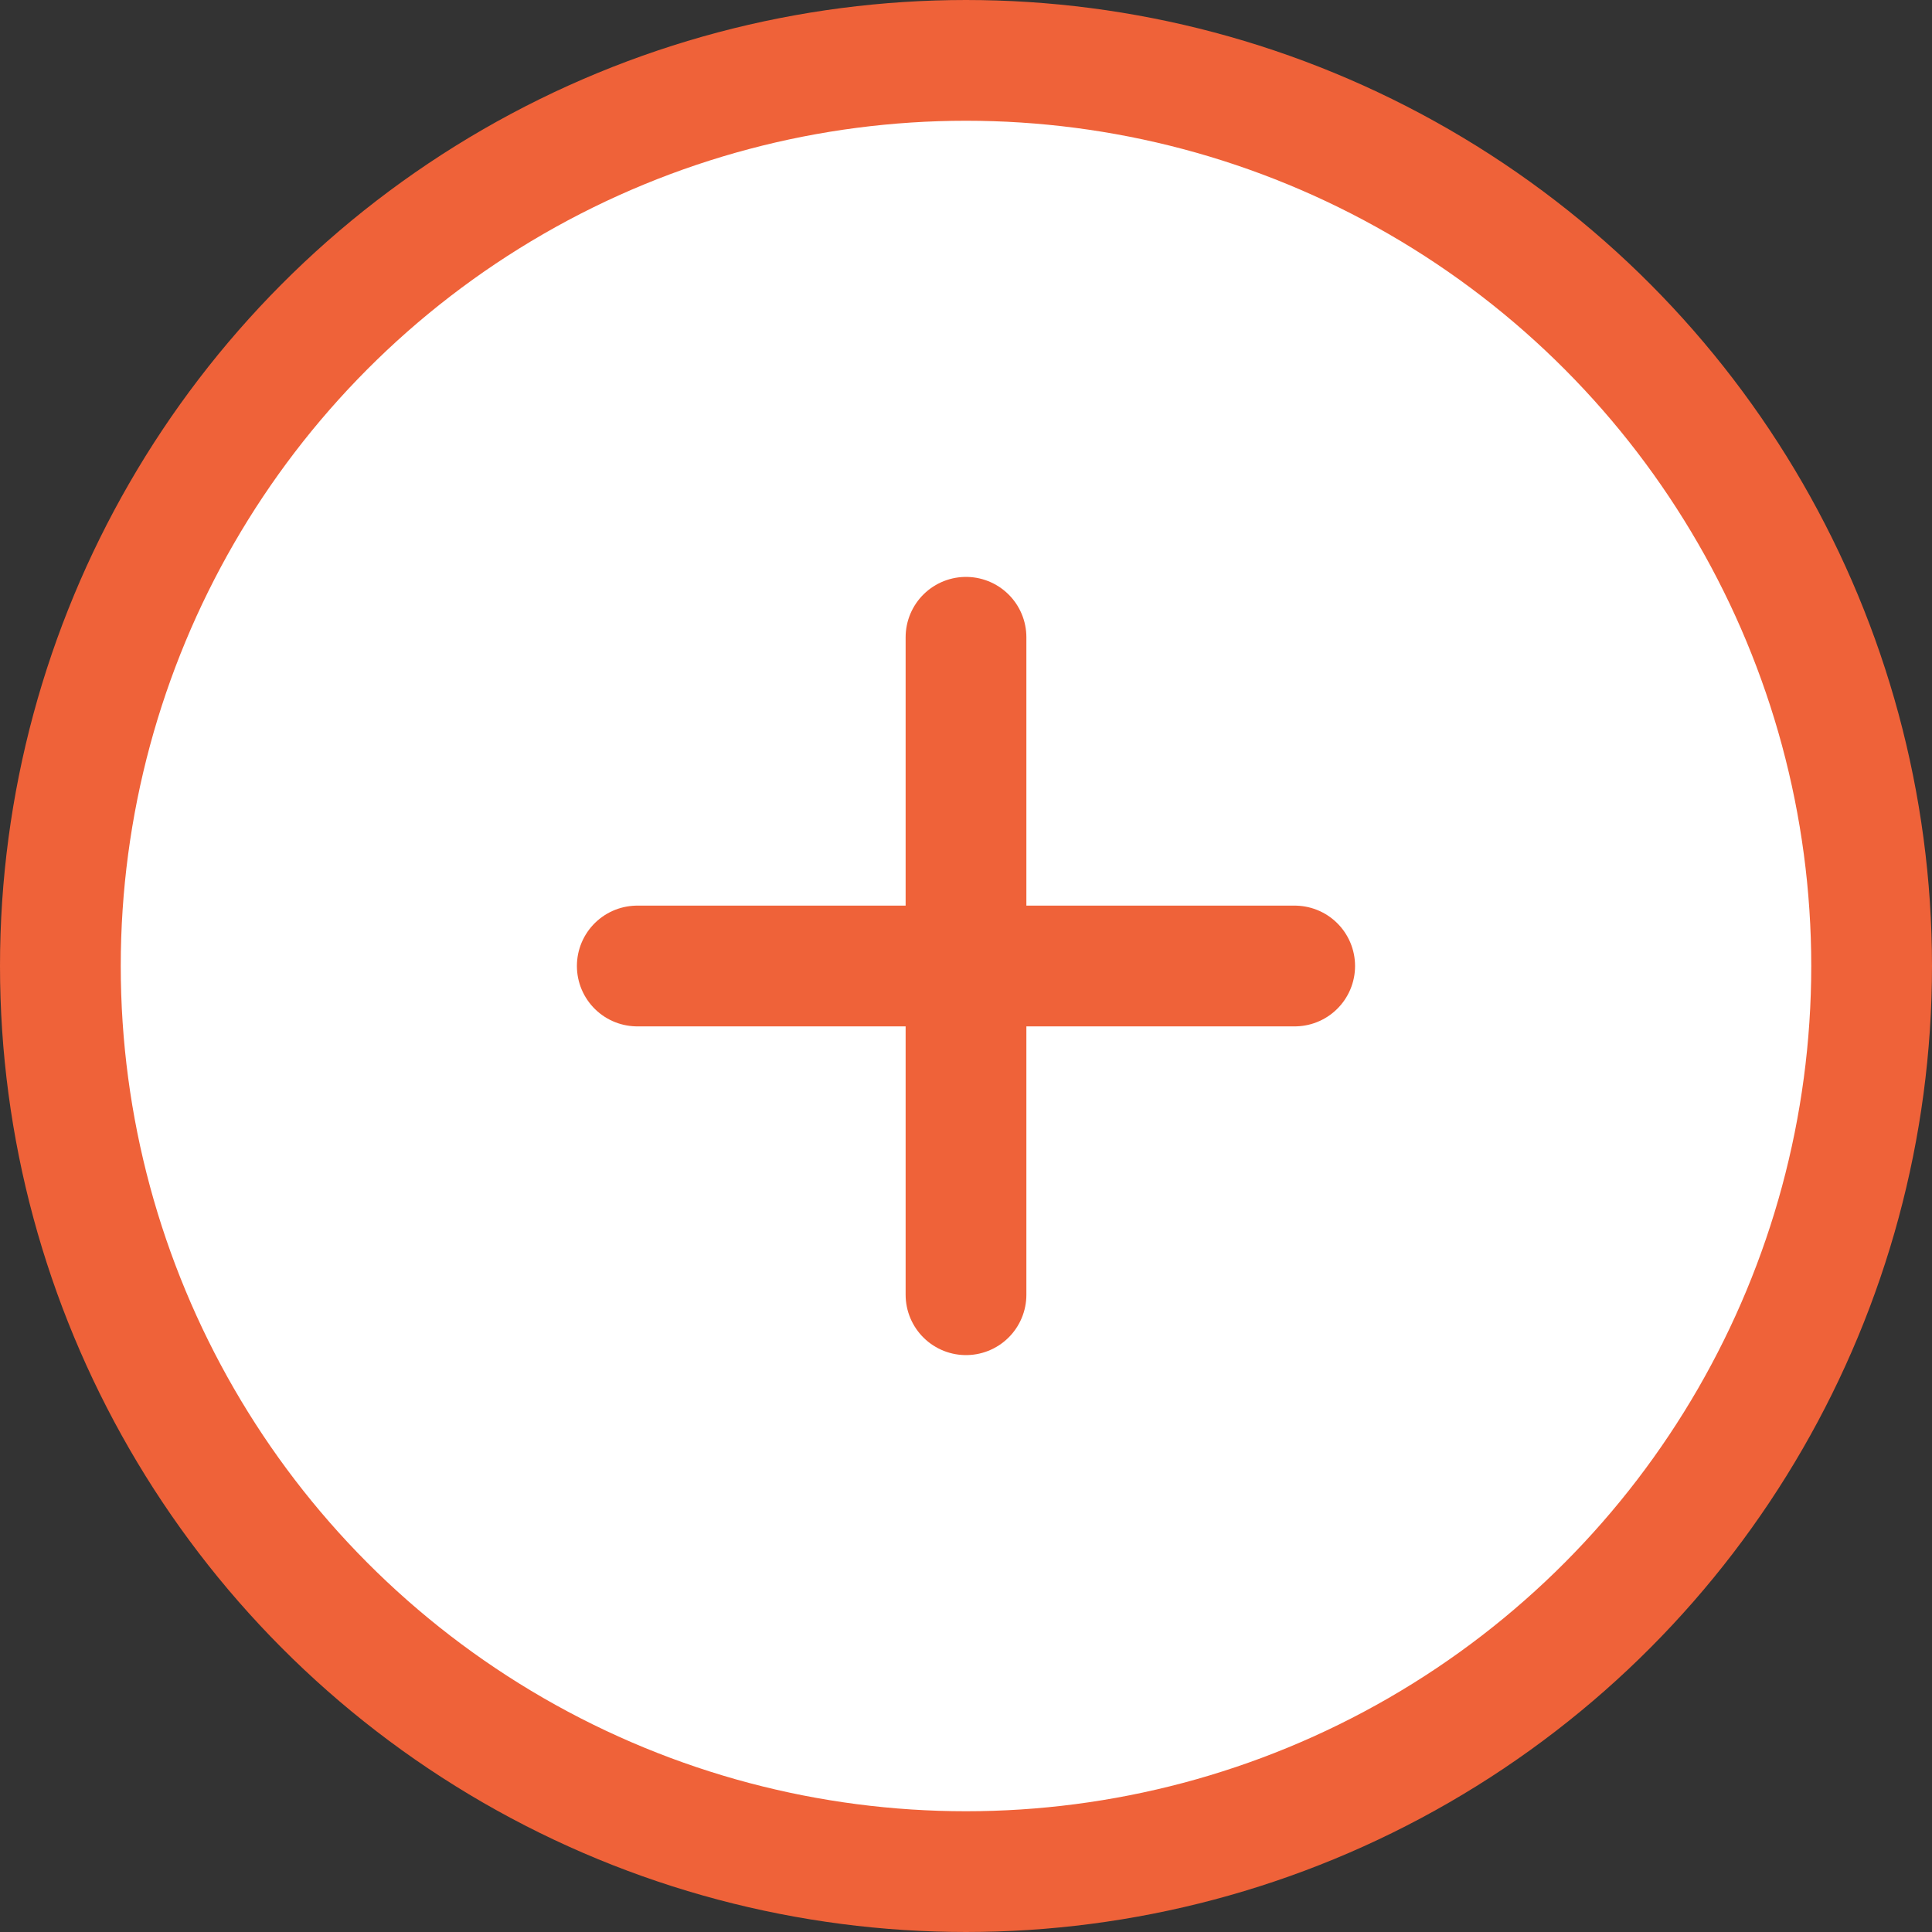 <svg width="48" height="48" viewBox="0 0 48 48" fill="none" xmlns="http://www.w3.org/2000/svg">
<rect x="0" y="0" width="48" height="48" fill="#333333" stroke="none"/>
<circle cx="24" cy="24" r="22.5" fill="white" stroke="#EF6239" stroke-width="3"/>
<path d="M15.833 24H32.166" stroke="#EF6239" stroke-width="3" stroke-linecap="round" stroke-linejoin="round"/>
<path d="M24 32.167V15.833" stroke="#EF6239" stroke-width="3" stroke-linecap="round" stroke-linejoin="round"/>
</svg>
